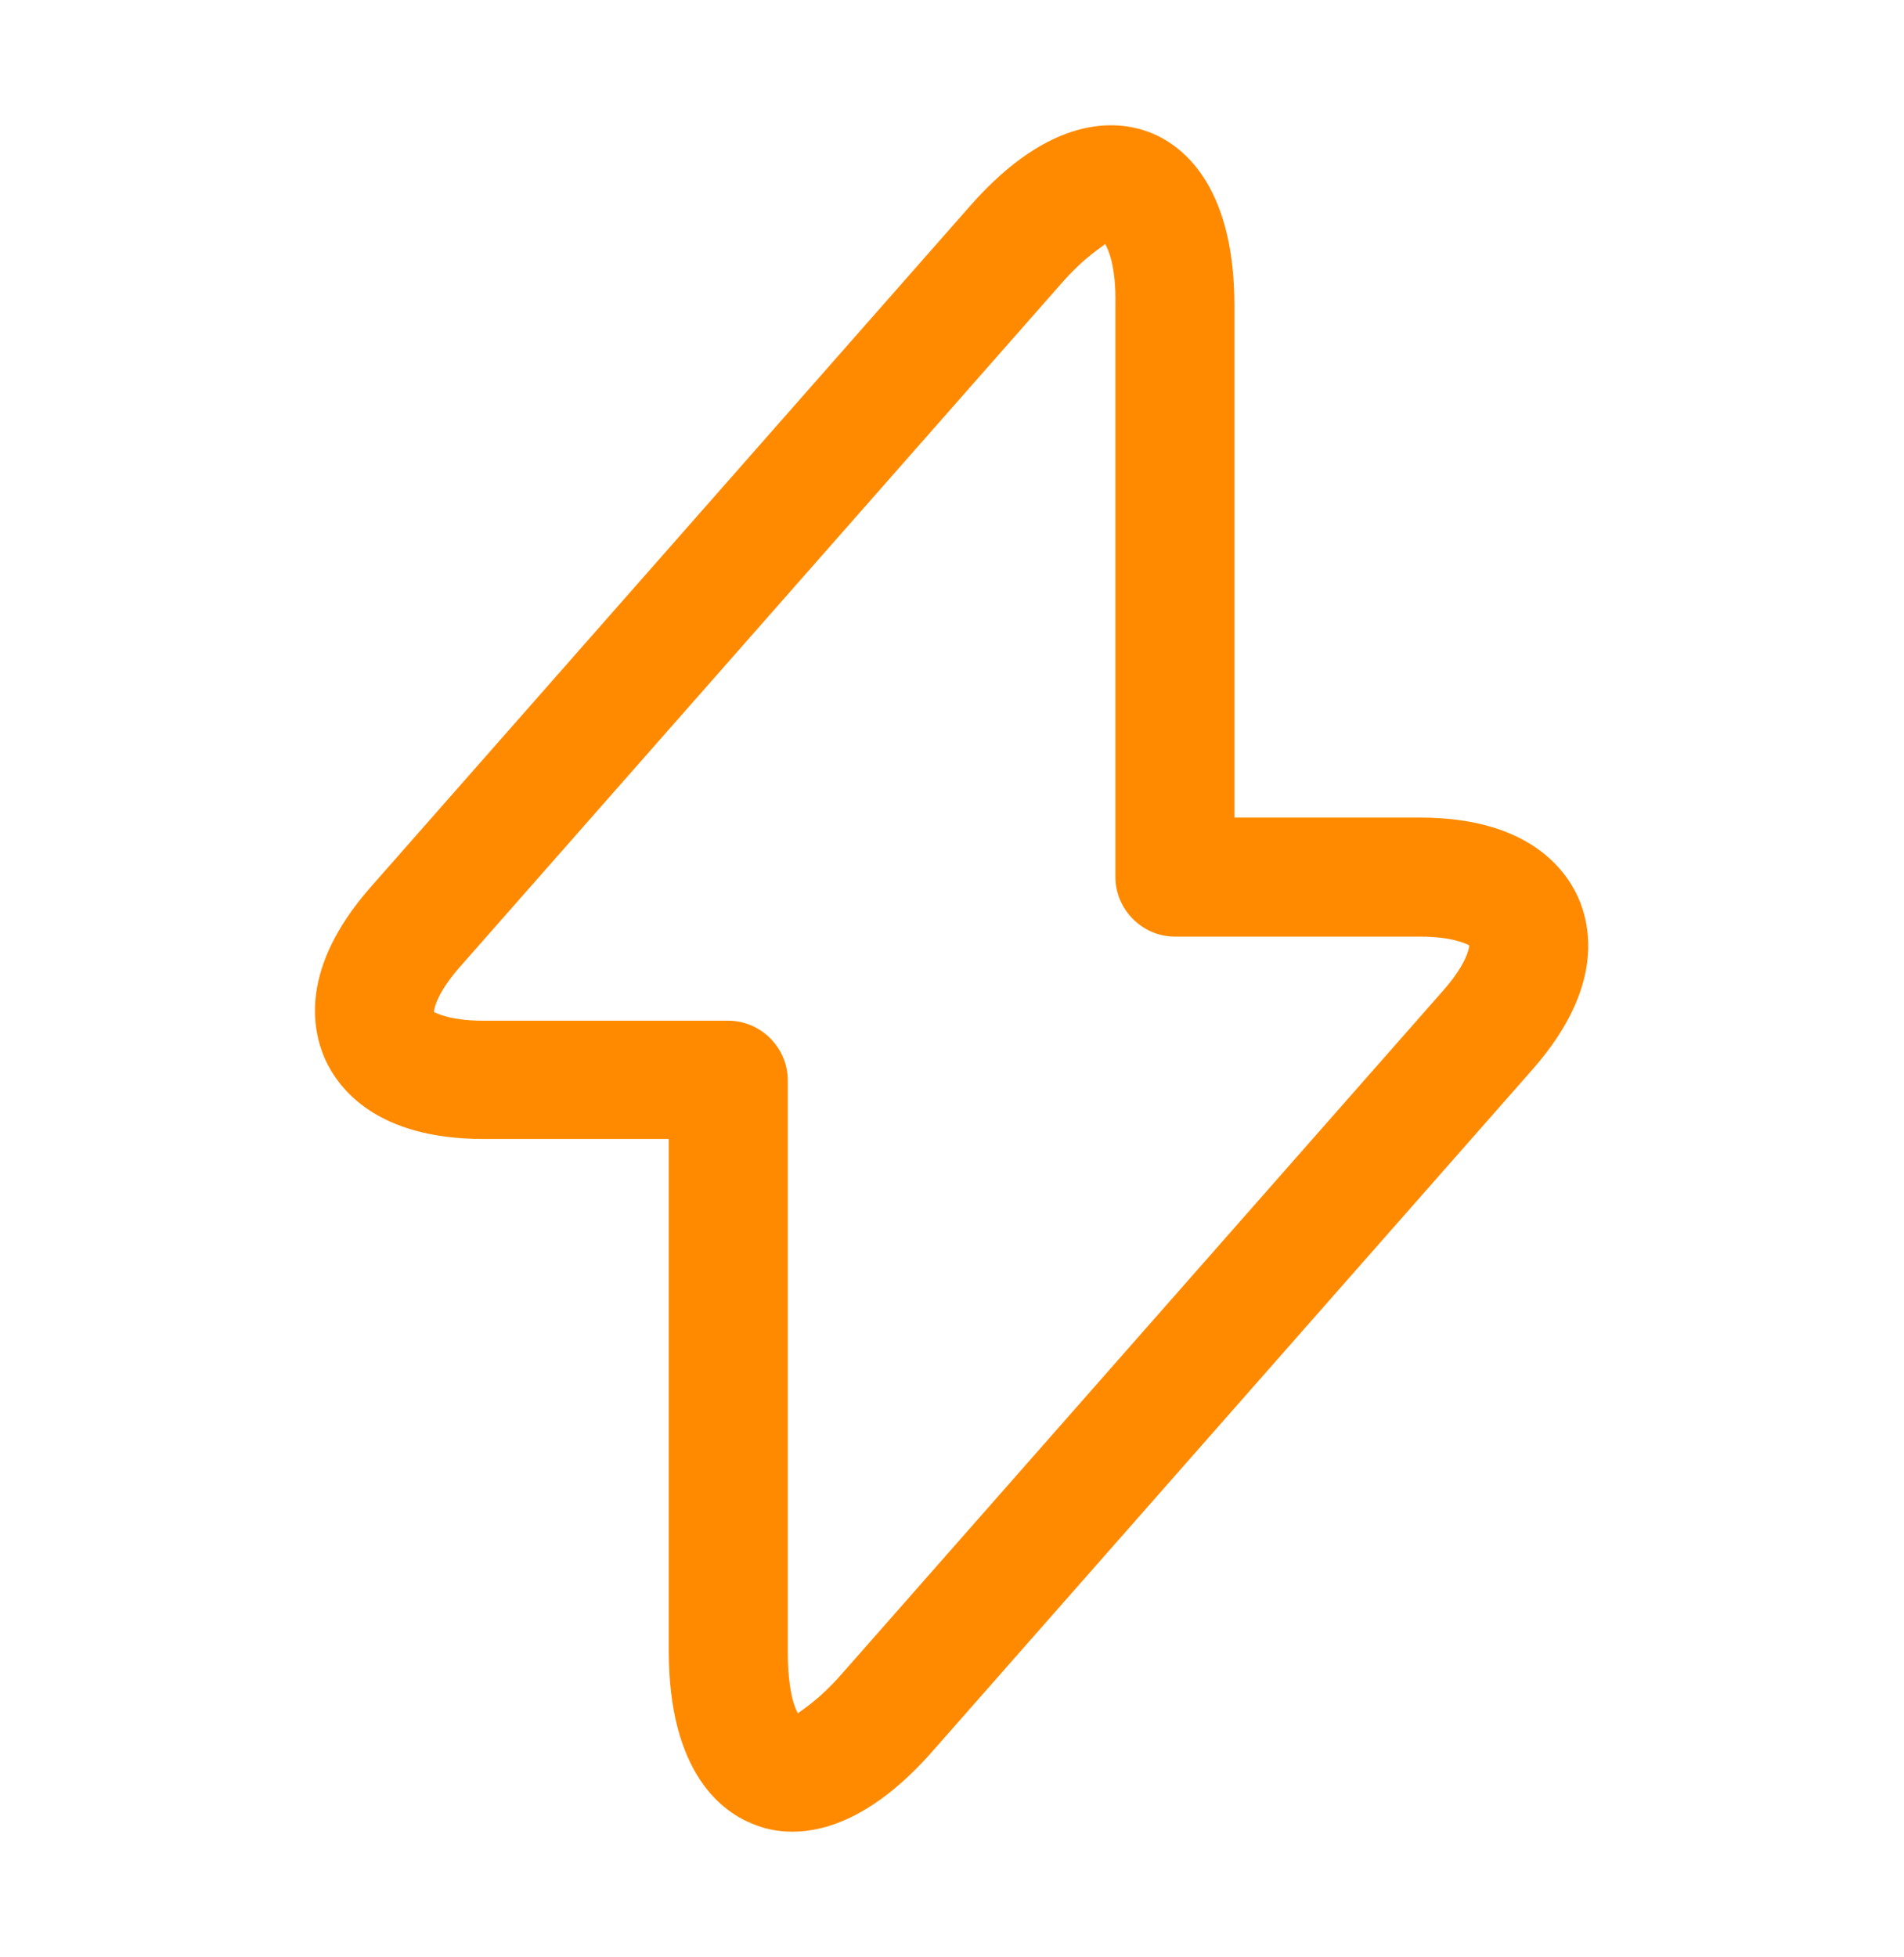 <svg width="36" height="37" viewBox="0 0 36 37" fill="none" xmlns="http://www.w3.org/2000/svg">
<g id="vuesax/outline/flash">
<g id="flash">
<path id="Vector" d="M14.985 34.625C14.685 34.625 14.445 34.565 14.265 34.49C13.665 34.265 12.645 33.53 12.645 31.205V21.53H9.135C7.125 21.53 6.405 20.585 6.15 20.03C5.895 19.46 5.67 18.305 6.99 16.79L18.345 3.89C19.875 2.15 21.12 2.27 21.72 2.495C22.32 2.72 23.34 3.455 23.34 5.78V15.455H26.85C28.86 15.455 29.58 16.4 29.835 16.955C30.09 17.525 30.315 18.68 28.995 20.195L17.64 33.095C16.575 34.31 15.645 34.625 14.985 34.625ZM20.895 4.61C20.85 4.67 20.535 4.82 20.04 5.39L8.685 18.29C8.265 18.77 8.205 19.07 8.205 19.13C8.235 19.145 8.505 19.295 9.135 19.295H13.77C14.385 19.295 14.895 19.805 14.895 20.42V31.22C14.895 31.97 15.03 32.3 15.09 32.39C15.135 32.33 15.45 32.18 15.945 31.61L27.3 18.71C27.72 18.23 27.78 17.93 27.78 17.87C27.75 17.855 27.48 17.705 26.85 17.705H22.215C21.6 17.705 21.09 17.195 21.09 16.58V5.78C21.105 5.03 20.955 4.715 20.895 4.61Z" fill="#FF8A00"/>
</g>
</g>
</svg>
